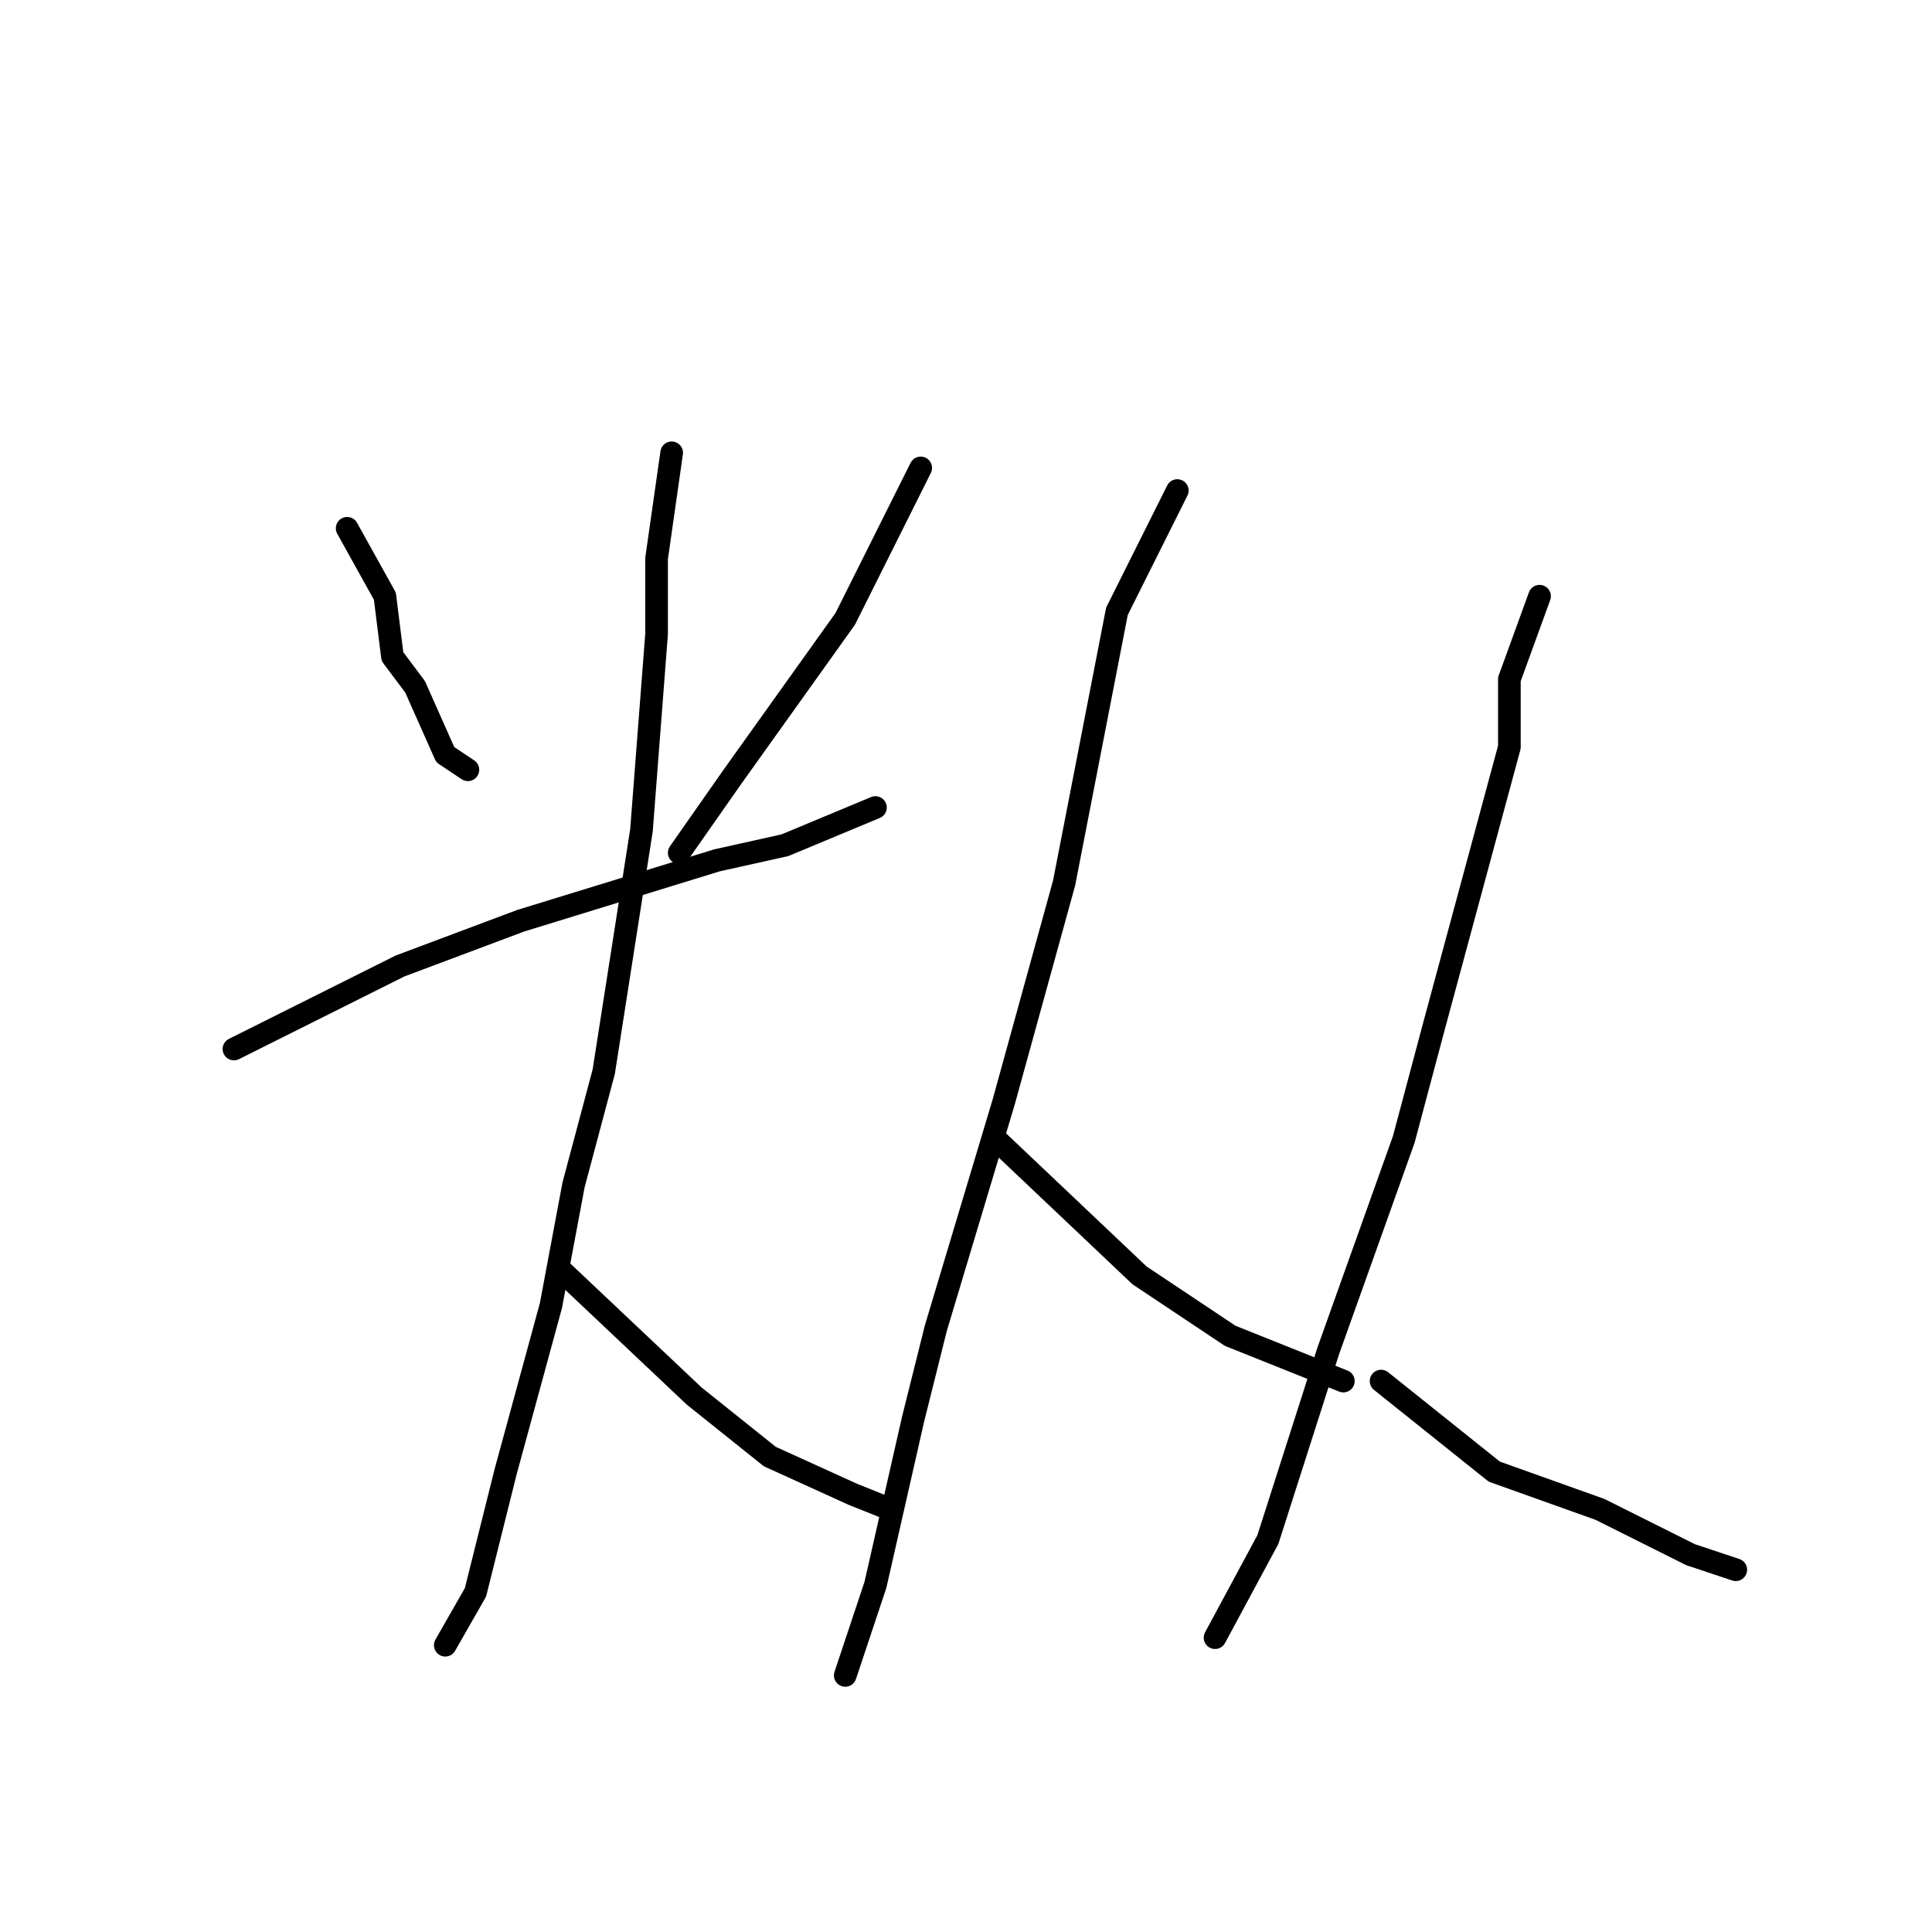 <?xml version="1.0" standalone="no"?>
    <svg width="256" height="256" xmlns="http://www.w3.org/2000/svg" version="1.1">
    <polyline stroke="black" stroke-width="3" stroke-linecap="round" fill="transparent" stroke-linejoin="round" points="46 70 51 79 52 87 55 91 59 100 62 102 62 102 " />
        <polyline stroke="black" stroke-width="3" stroke-linecap="round" fill="transparent" stroke-linejoin="round" points="122 62 112 82 97 103 90 113 90 113 " />
        <polyline stroke="black" stroke-width="3" stroke-linecap="round" fill="transparent" stroke-linejoin="round" points="31 139 53 128 61 125 69 122 95 114 104 112 116 107 116 107 " />
        <polyline stroke="black" stroke-width="3" stroke-linecap="round" fill="transparent" stroke-linejoin="round" points="89 60 87 74 87 84 85 110 80 142 76 157 73 173 67 195 63 211 59 218 59 218 " />
        <polyline stroke="black" stroke-width="3" stroke-linecap="round" fill="transparent" stroke-linejoin="round" points="74 168 92 185 102 193 113 198 118 200 118 200 " />
        <polyline stroke="black" stroke-width="3" stroke-linecap="round" fill="transparent" stroke-linejoin="round" points="156 65 148 81 141 117 133 146 124 176 121 188 116 210 112 222 112 222 " />
        <polyline stroke="black" stroke-width="3" stroke-linecap="round" fill="transparent" stroke-linejoin="round" points="132 151 151 169 163 177 173 181 178 183 178 183 " />
        <polyline stroke="black" stroke-width="3" stroke-linecap="round" fill="transparent" stroke-linejoin="round" points="204 79 200 90 200 99 190 136 186 151 176 179 168 204 161 217 161 217 " />
        <polyline stroke="black" stroke-width="3" stroke-linecap="round" fill="transparent" stroke-linejoin="round" points="183 183 198 195 212 200 224 206 230 208 230 208 " />
        </svg>
